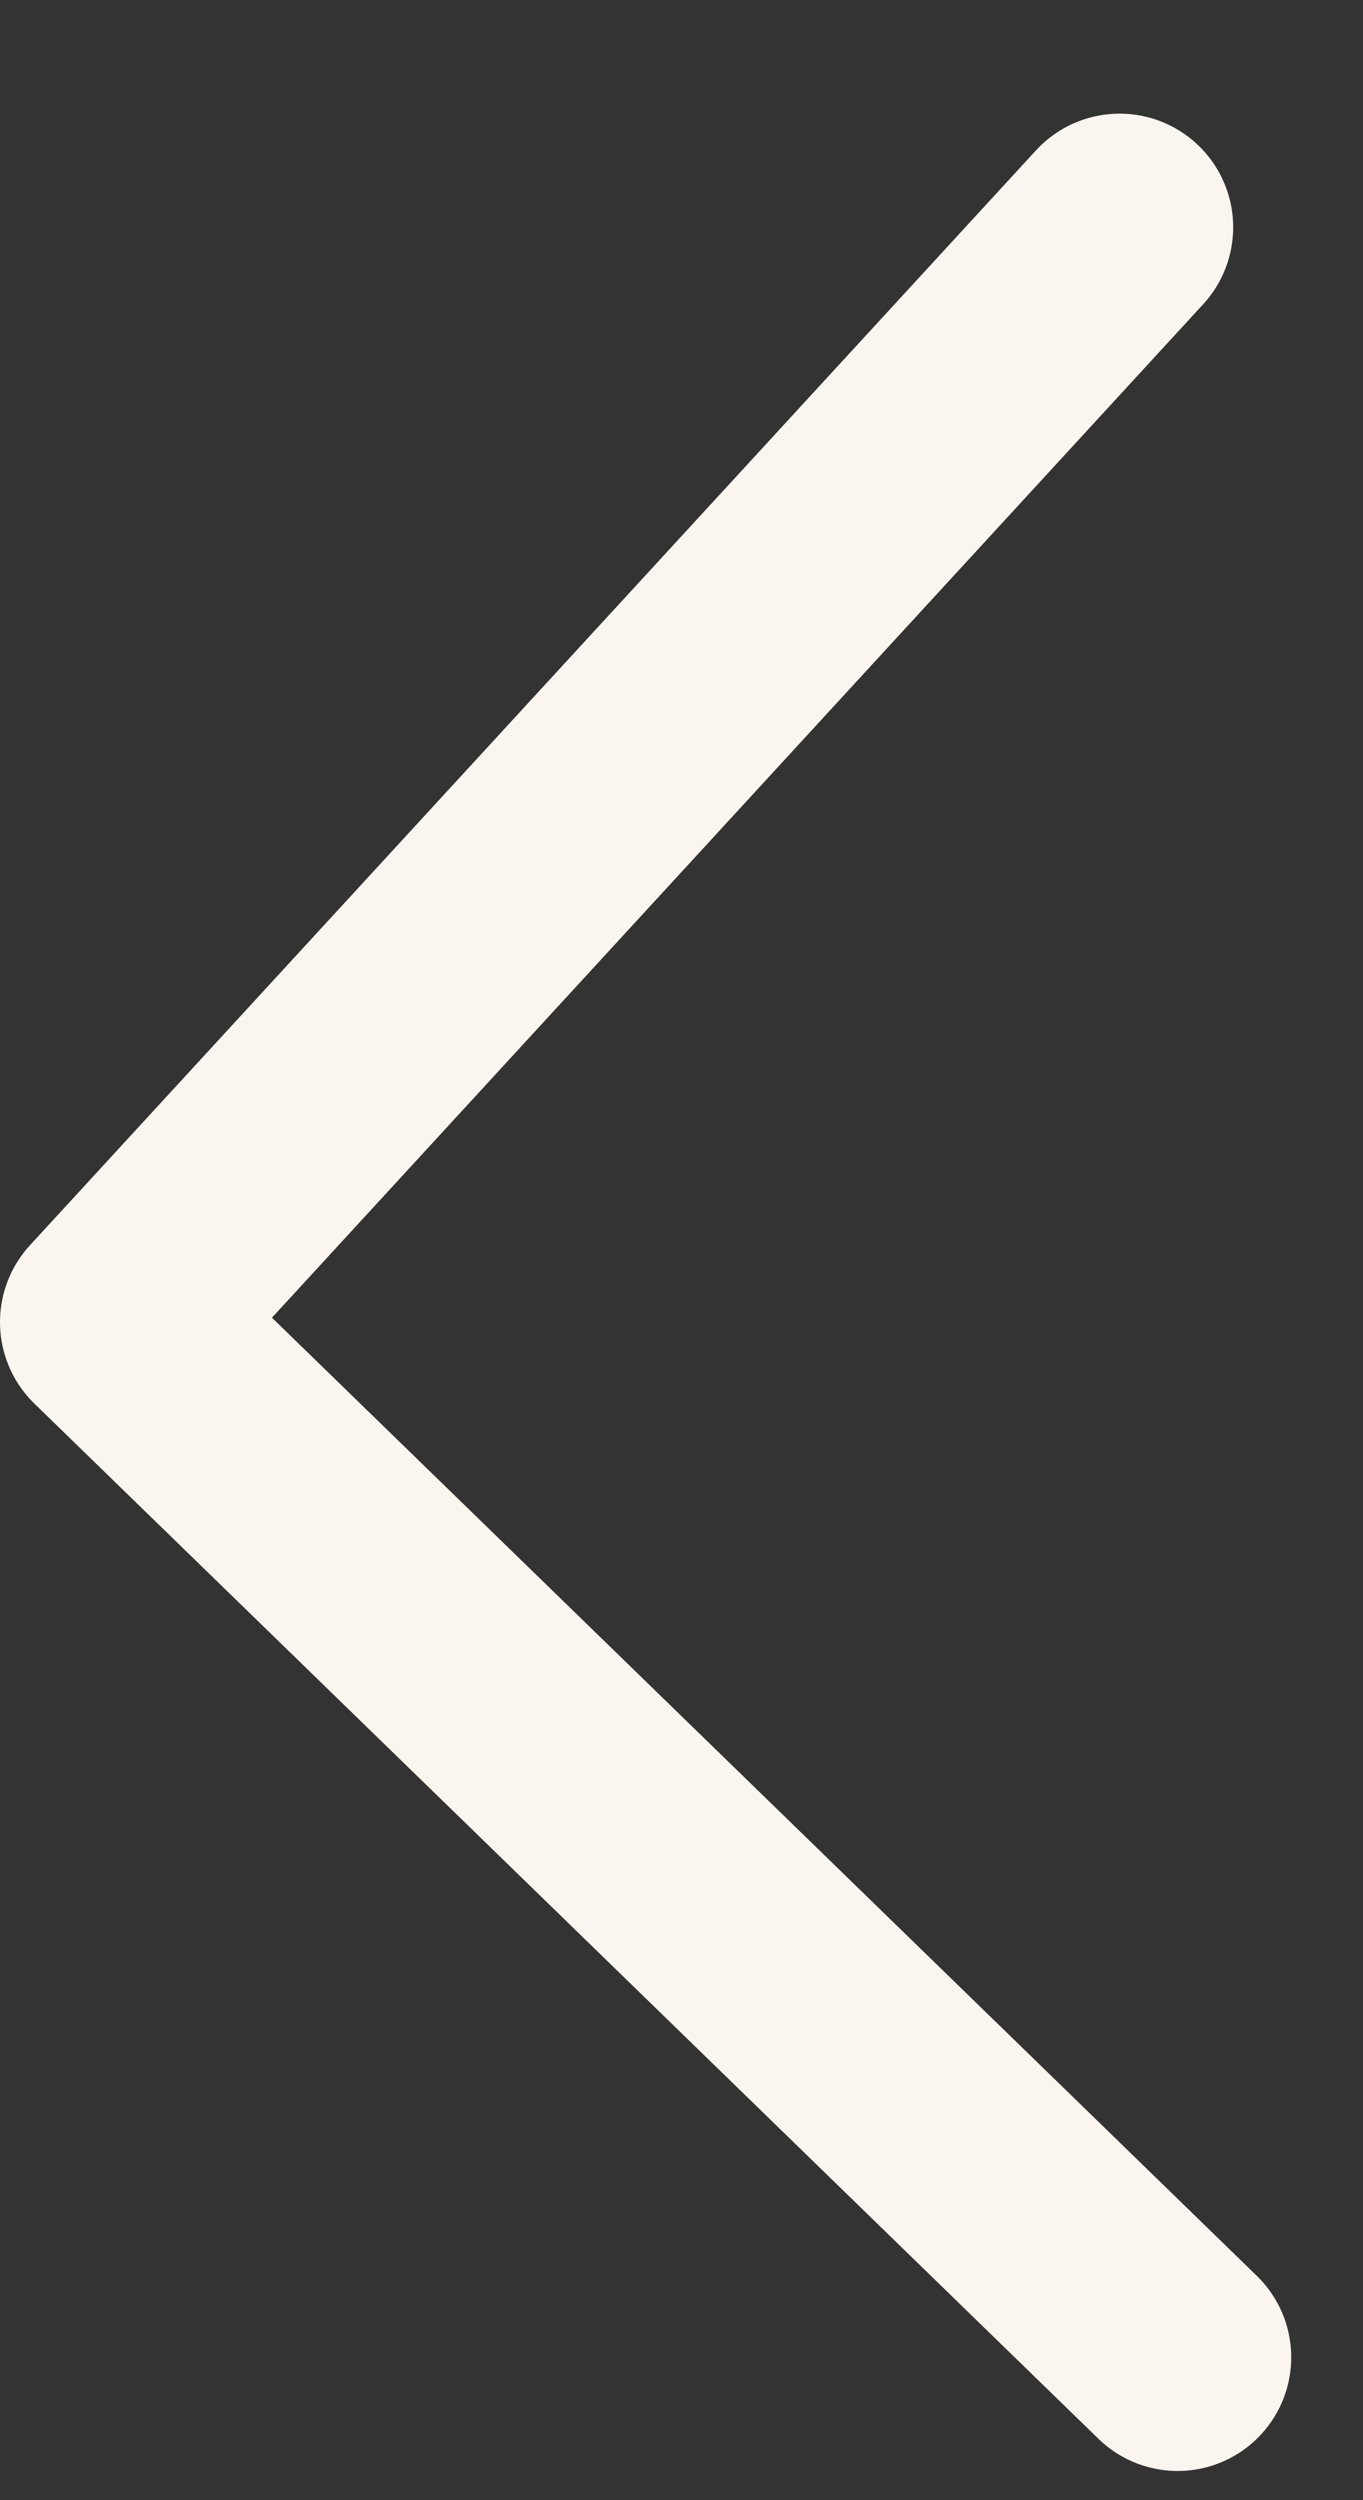<svg width="12" height="22" viewBox="0 0 12 22" fill="none" xmlns="http://www.w3.org/2000/svg">
<rect x="0" y="0" width="12" height="22" fill="#333333" stroke="none"/>
<path d="M10.368 20.743L1 11.634L9.857 2" stroke="#FAF5EF" stroke-width="2" stroke-linecap="round" stroke-linejoin="round"/>
</svg>
